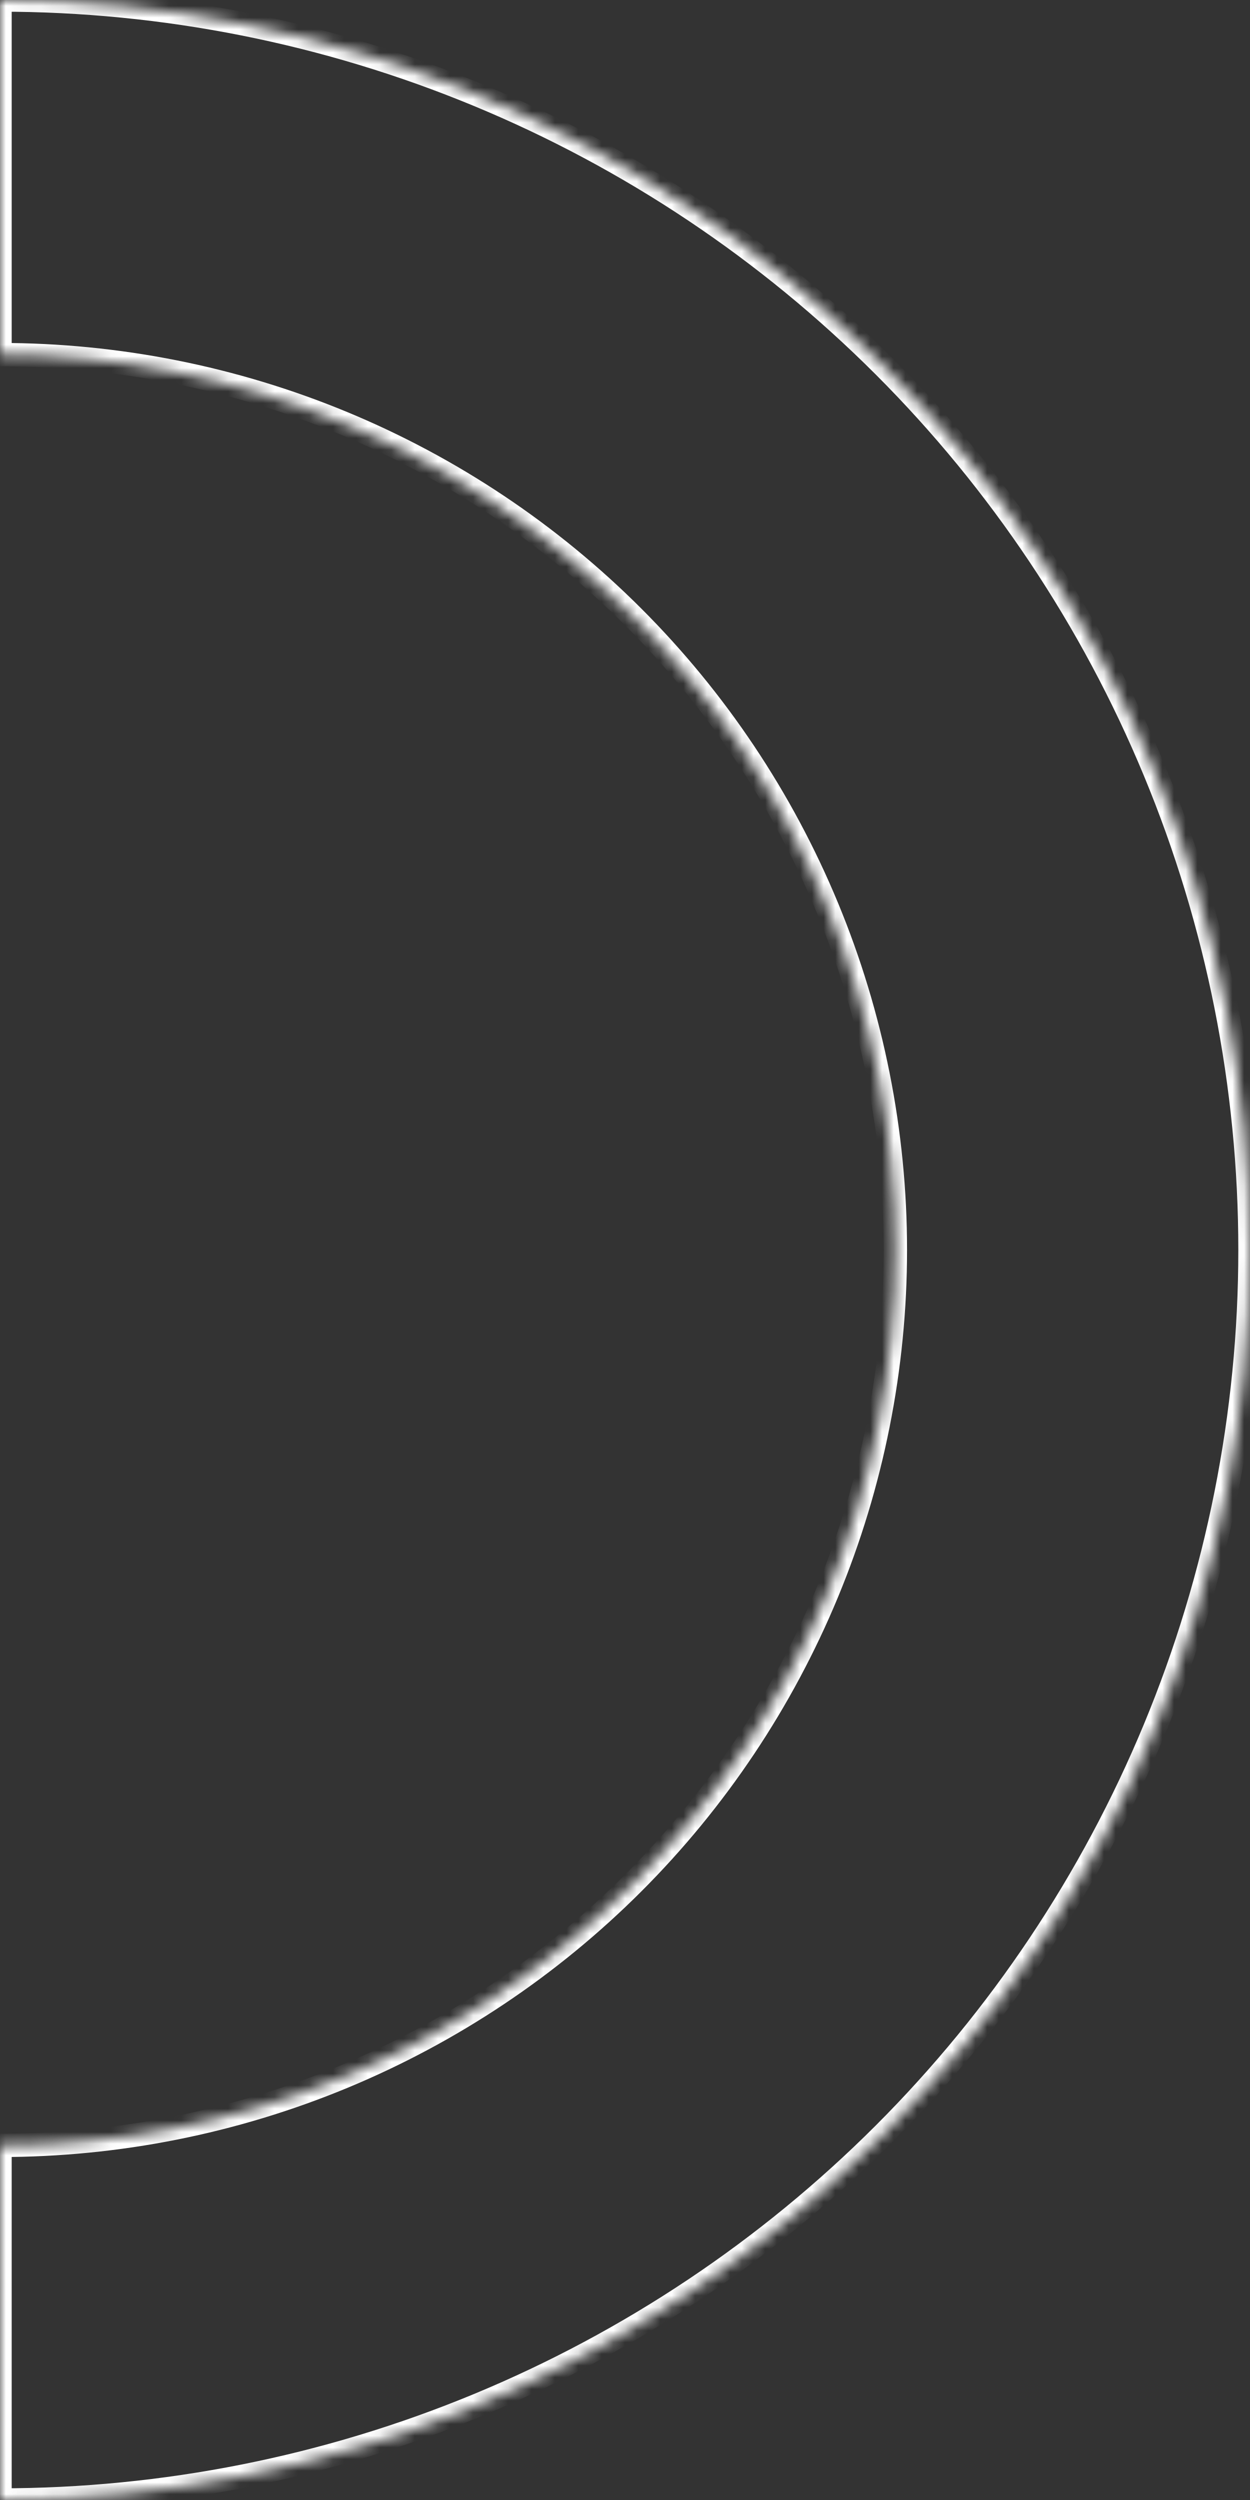 <svg width="107" height="214" viewBox="0 0 107 214" fill="none" xmlns="http://www.w3.org/2000/svg">
<rect x="0" y="0" width="107" height="214" fill="#333333" stroke="none"/>
<mask id="path-1-inside-1_0_14" fill="white">
<path d="M0 3.05176e-05C14.051 3.05176e-05 27.965 2.768 40.947 8.145C53.929 13.522 65.725 21.404 75.66 31.34C85.596 41.276 93.478 53.071 98.855 66.053C104.232 79.035 107 92.949 107 107C107 121.051 104.232 134.965 98.855 147.947C93.478 160.929 85.596 172.725 75.66 182.66C65.725 192.596 53.929 200.478 40.947 205.855C27.965 211.232 14.051 214 -7.62939e-06 214V183.643C10.065 183.643 20.031 181.661 29.33 177.809C38.629 173.957 47.078 168.312 54.195 161.195C61.312 154.078 66.957 145.629 70.809 136.33C74.661 127.031 76.643 117.065 76.643 107C76.643 96.935 74.661 86.969 70.809 77.67C66.957 68.371 61.312 59.922 54.195 52.805C47.078 45.688 38.629 40.043 29.33 36.191C20.031 32.339 10.065 30.357 0 30.357V3.05176e-05Z"/>
</mask>
<path d="M0 3.05176e-05C14.051 3.05176e-05 27.965 2.768 40.947 8.145C53.929 13.522 65.725 21.404 75.66 31.34C85.596 41.276 93.478 53.071 98.855 66.053C104.232 79.035 107 92.949 107 107C107 121.051 104.232 134.965 98.855 147.947C93.478 160.929 85.596 172.725 75.66 182.66C65.725 192.596 53.929 200.478 40.947 205.855C27.965 211.232 14.051 214 -7.62939e-06 214V183.643C10.065 183.643 20.031 181.661 29.33 177.809C38.629 173.957 47.078 168.312 54.195 161.195C61.312 154.078 66.957 145.629 70.809 136.33C74.661 127.031 76.643 117.065 76.643 107C76.643 96.935 74.661 86.969 70.809 77.67C66.957 68.371 61.312 59.922 54.195 52.805C47.078 45.688 38.629 40.043 29.33 36.191C20.031 32.339 10.065 30.357 0 30.357V3.05176e-05Z" stroke="white" stroke-width="2" mask="url(#path-1-inside-1_0_14)"/>
</svg>
